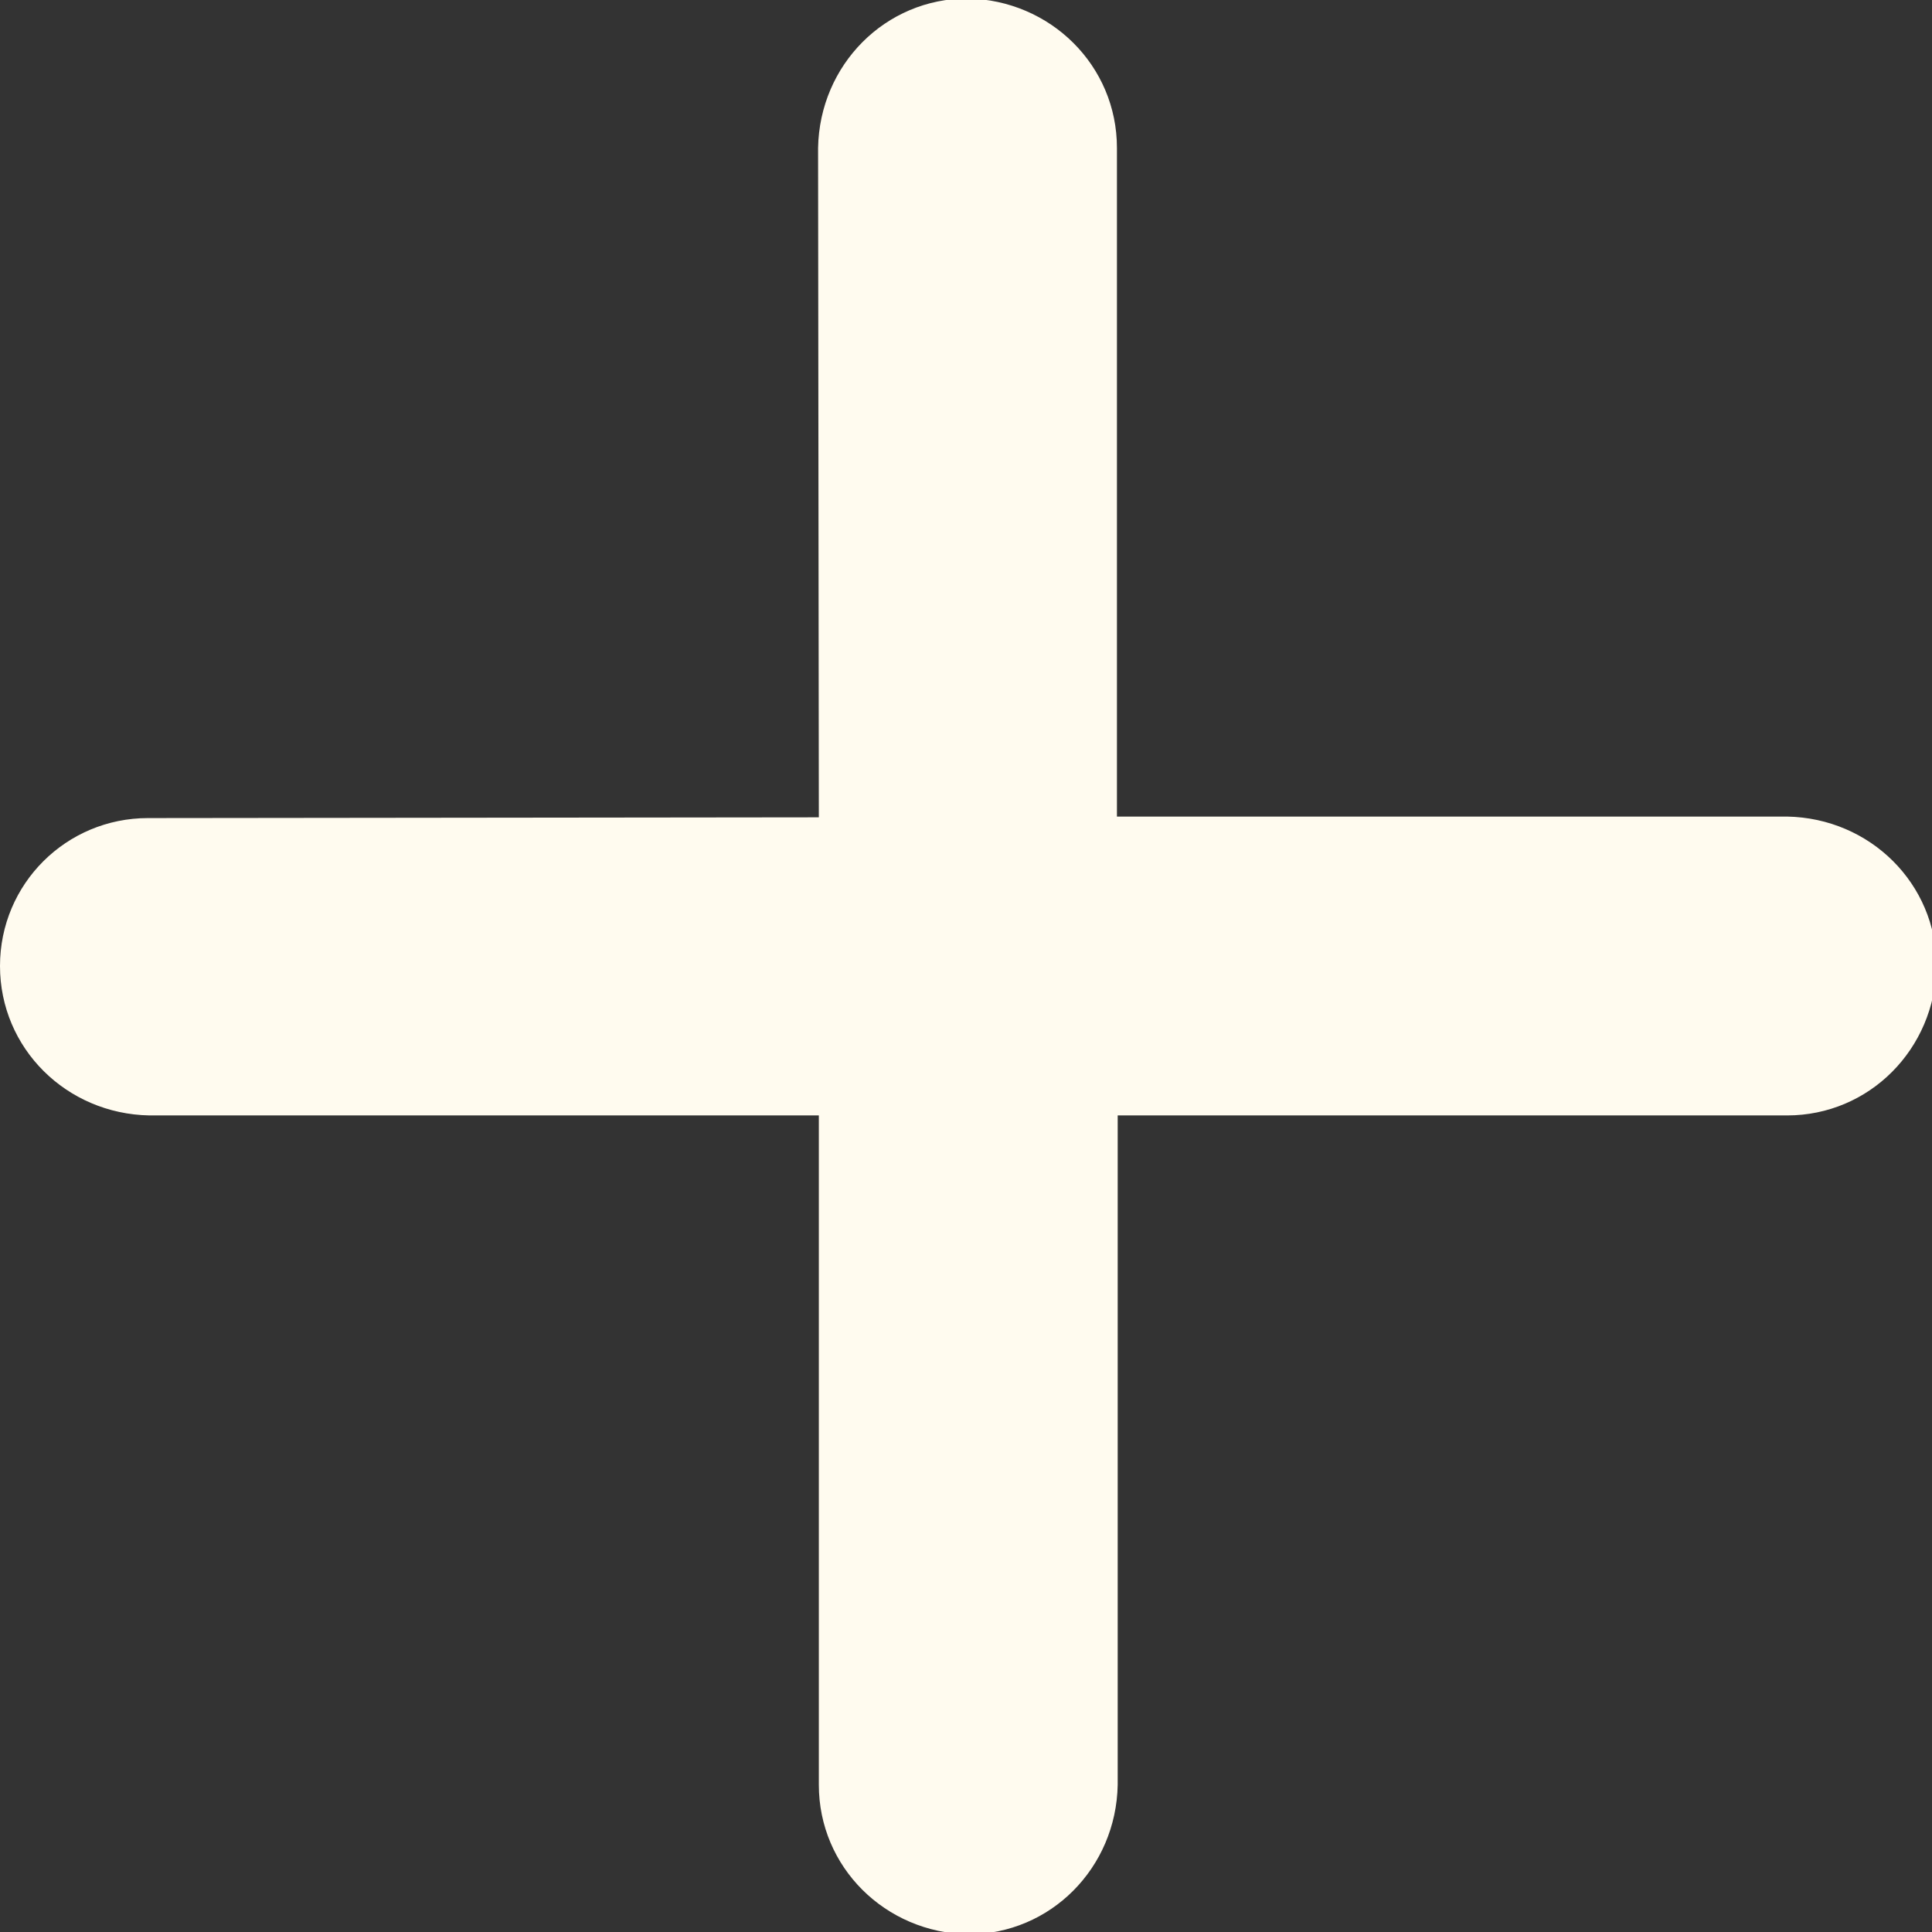 <?xml version="1.0" encoding="utf-8"?>
<!-- Generator: Adobe Illustrator 26.4.1, SVG Export Plug-In . SVG Version: 6.00 Build 0)  -->
<svg version="1.1" id="Слой_1" xmlns="http://www.w3.org/2000/svg" xmlns:xlink="http://www.w3.org/1999/xlink" x="0px" y="0px"
	 viewBox="0 0 256 256" style="enable-background:new 0 0 256 256;" xml:space="preserve">
<rect x="0" y="0" width="256" height="256" fill="#333333" stroke="none"/>
<style type="text/css">
	.st0{fill:#FFFBEF;}
</style>
<path class="st0" d="M19.6,108.4C8.8,108.4,0,117.1,0,128s8.8,19.6,19.8,19.8h88.7v88.7c0,10.9,8.8,19.6,19.8,19.8
	c10.9,0,19.6-8.8,19.8-19.8v-88.7h88.7c10.9,0,19.6-8.8,19.8-19.8c0-10.9-8.8-19.6-19.8-19.8H148V19.6c0-10.9-8.8-19.6-19.8-19.8
	c-10.9,0-19.6,8.8-19.8,19.8l0.1,88.7L19.6,108.4z"/>
</svg>
